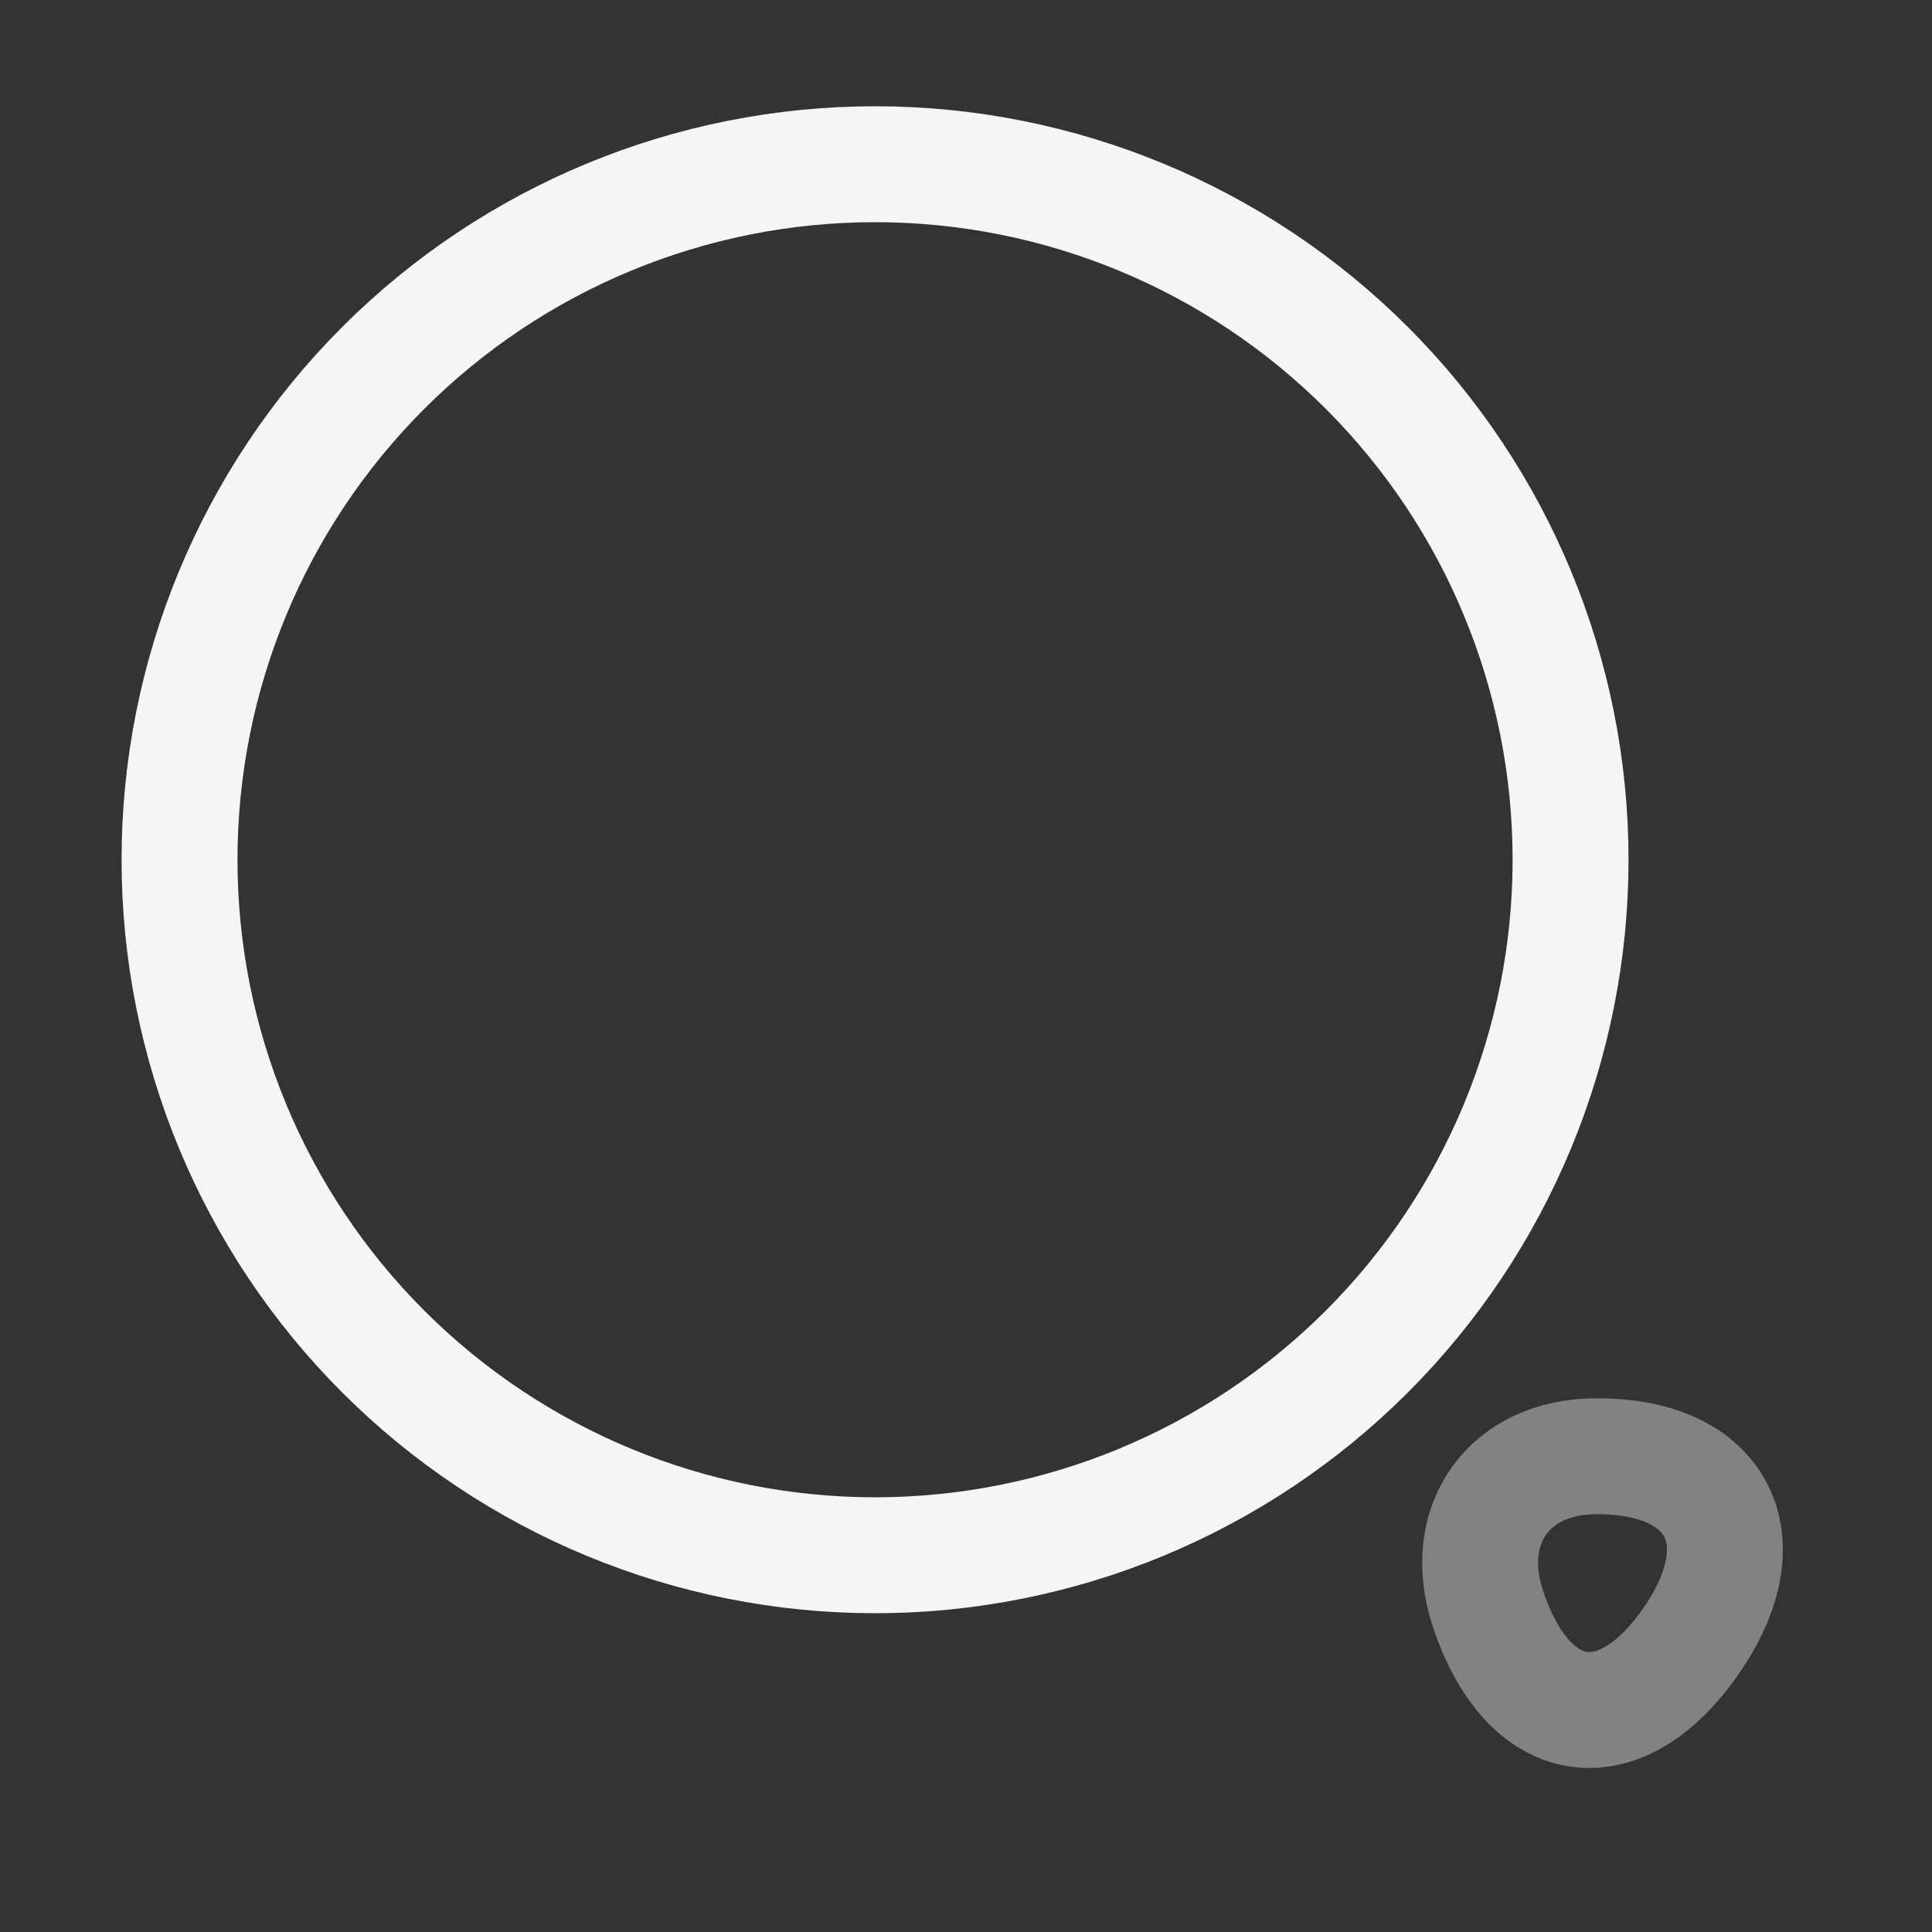 <svg width="25" height="25" viewBox="0 0 25 25" fill="none" xmlns="http://www.w3.org/2000/svg">
<rect x="0" y="0" width="25" height="25" fill="#333333" stroke="none"/>
<path d="M11.323 20.125C13.71 20.125 15.999 19.176 17.687 17.489C19.375 15.801 20.323 13.512 20.323 11.125C20.323 8.738 19.375 6.449 17.687 4.761C15.999 3.073 13.71 2.125 11.323 2.125C8.936 2.125 6.647 3.073 4.959 4.761C3.271 6.449 2.323 8.738 2.323 11.125C2.323 13.512 3.271 15.801 4.959 17.489C6.647 19.176 8.936 20.125 11.323 20.125V20.125Z" stroke="#F5F5F5" stroke-width="1.5" stroke-linecap="round" stroke-linejoin="round"/>
<path opacity="0.4" d="M19.253 20.814C19.783 22.414 20.993 22.574 21.923 21.174C22.773 19.894 22.213 18.844 20.673 18.844C19.533 18.834 18.893 19.724 19.253 20.814Z" stroke="#F7F7F9" stroke-width="1.5" stroke-linecap="round" stroke-linejoin="round"/>
</svg>
